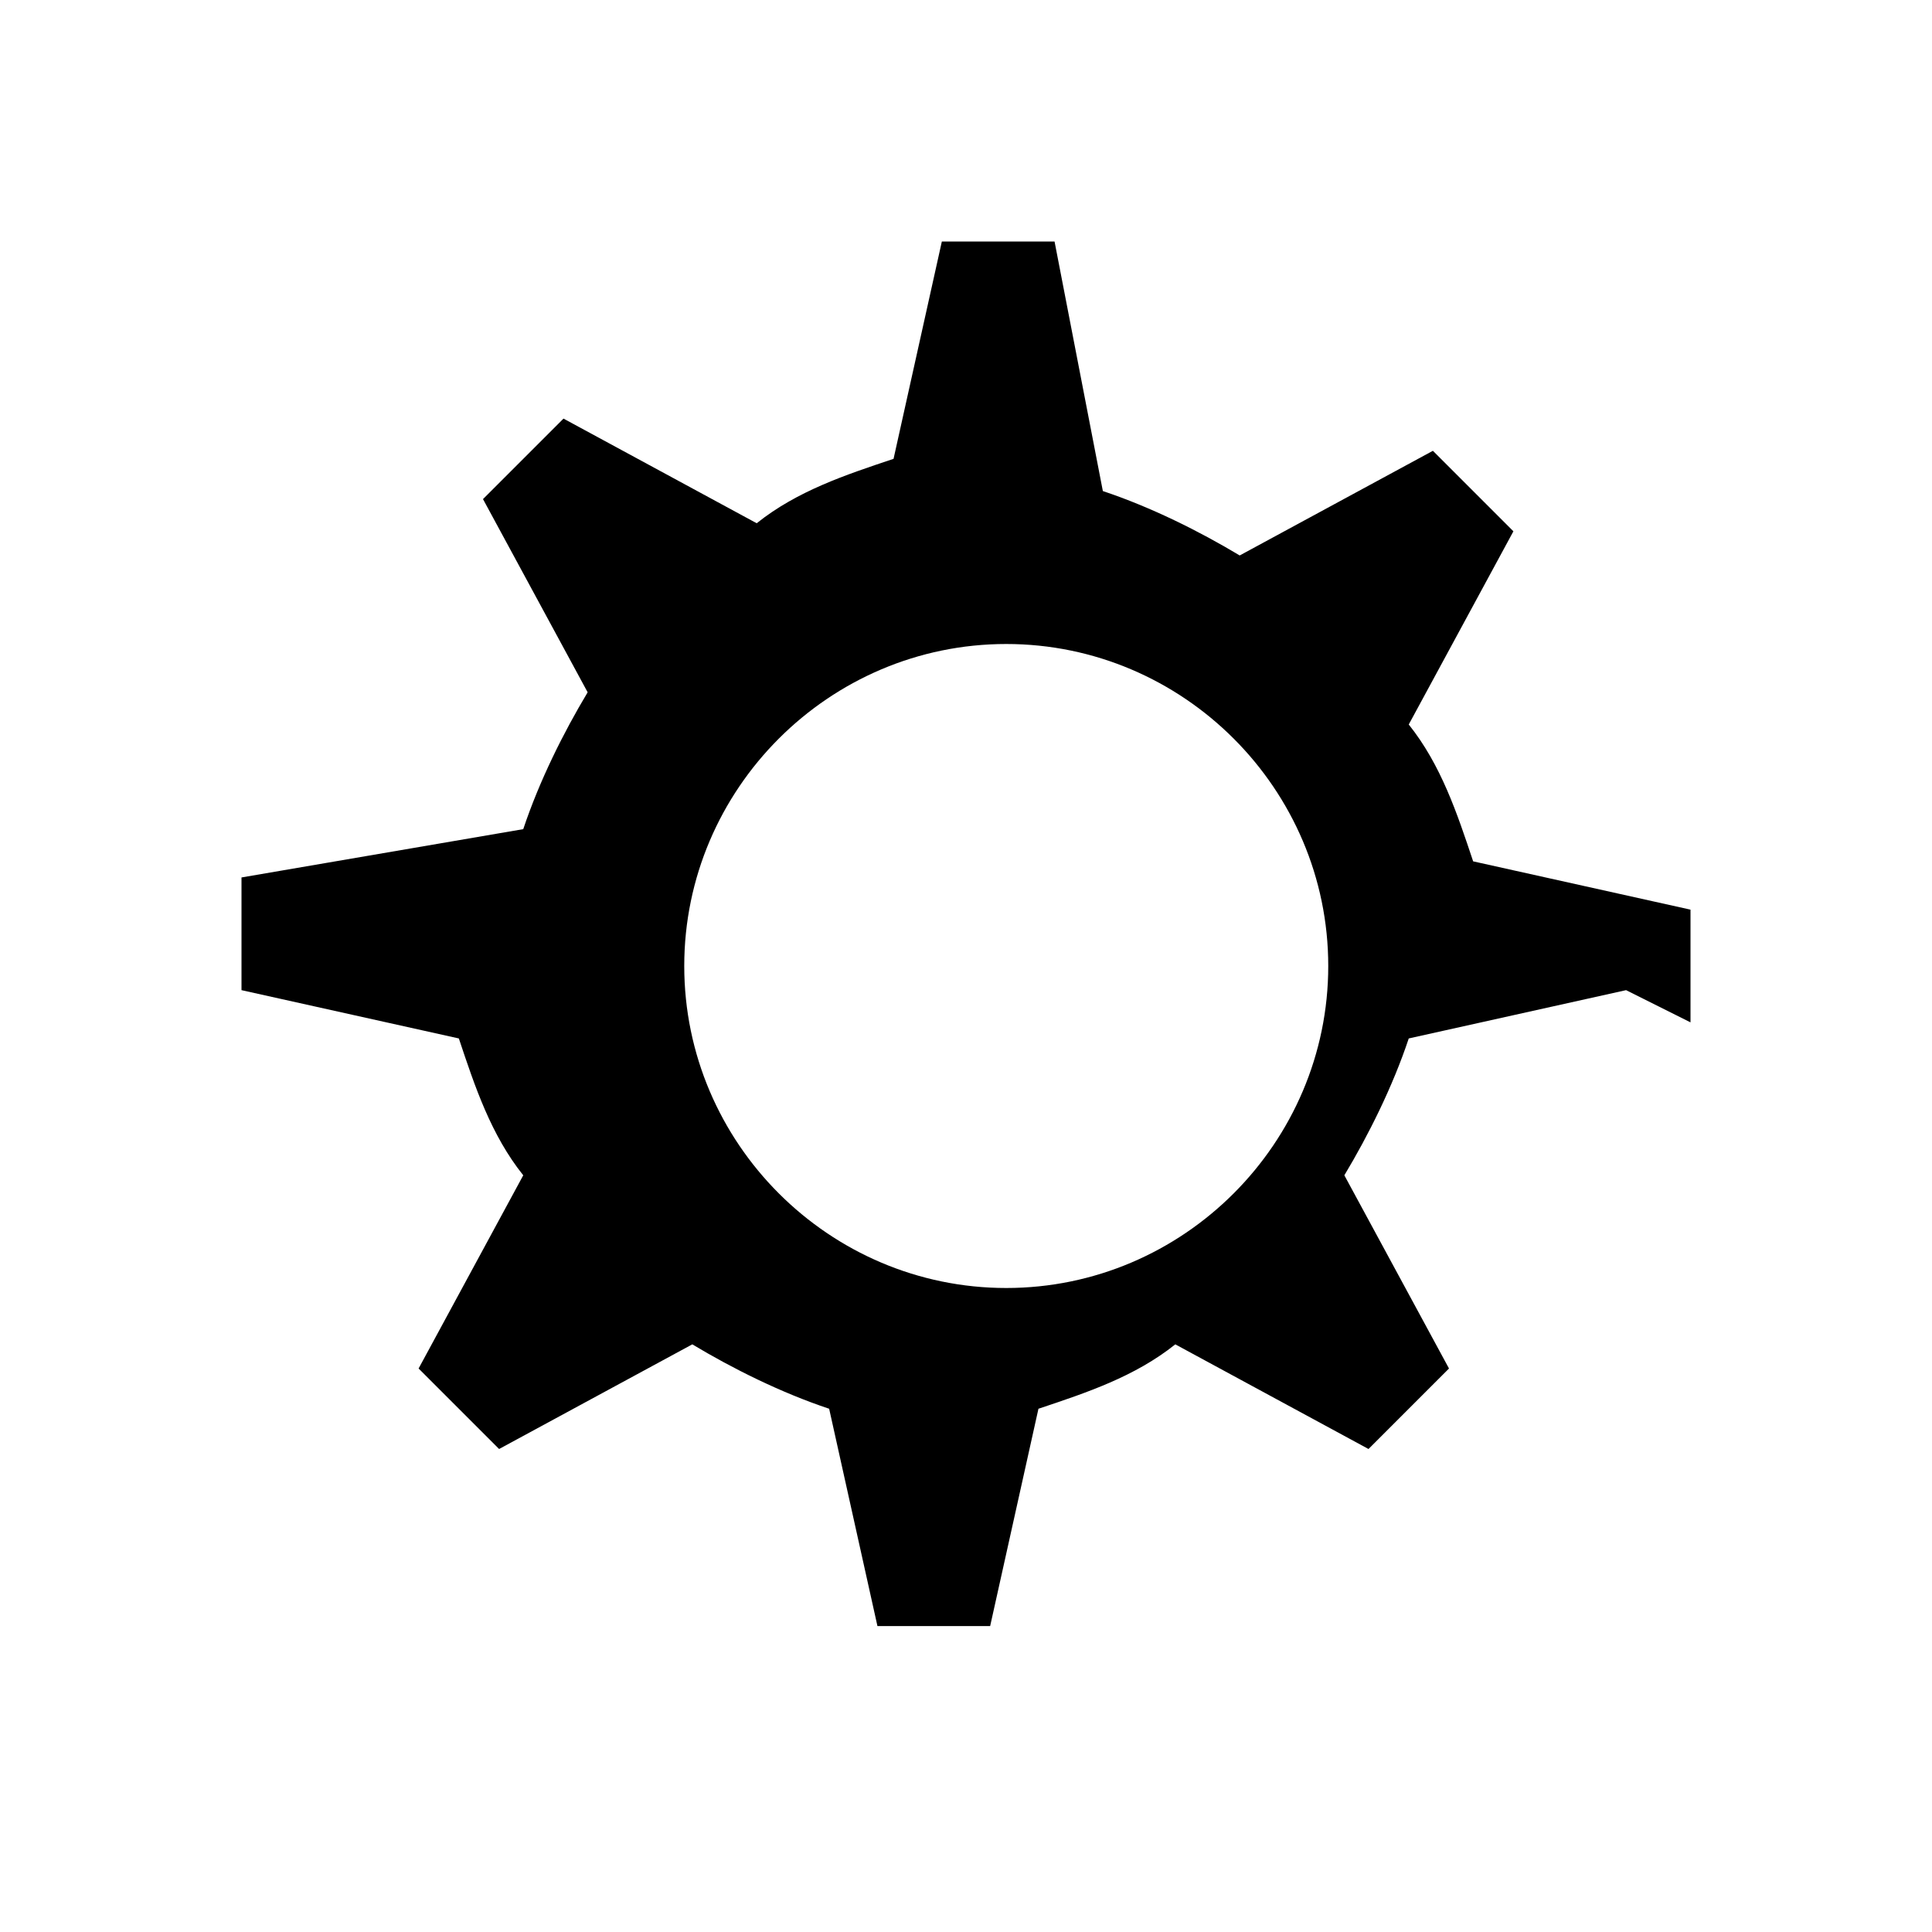 <svg width="24" height="24" viewBox="0 0 24 24" xmlns="http://www.w3.org/2000/svg">
  <path fill="currentColor" d="M21 12.7v-1.4l-2.7-.6c-.2-.6-.4-1.2-.8-1.7l1.3-2.4-1-1-2.4 1.3c-.5-.3-1.1-.6-1.7-.8L13.1 3h-1.4l-.6 2.7c-.6.2-1.2.4-1.7.8L7 5.2l-1 1 1.3 2.4c-.3.5-.6 1.1-.8 1.7L3 10.9v1.4l2.7.6c.2.6.4 1.2.8 1.7L5.2 17l1 1 2.4-1.3c.5.3 1.1.6 1.7.8l.6 2.7h1.4l.6-2.7c.6-.2 1.2-.4 1.7-.8l2.4 1.3 1-1-1.3-2.4c.3-.5.6-1.1.8-1.7l2.7-.6zM12.5 16c-2.2 0-4-1.8-4-4s1.8-4 4-4 4 1.8 4 4-1.8 4-4 4z"/>
</svg> 